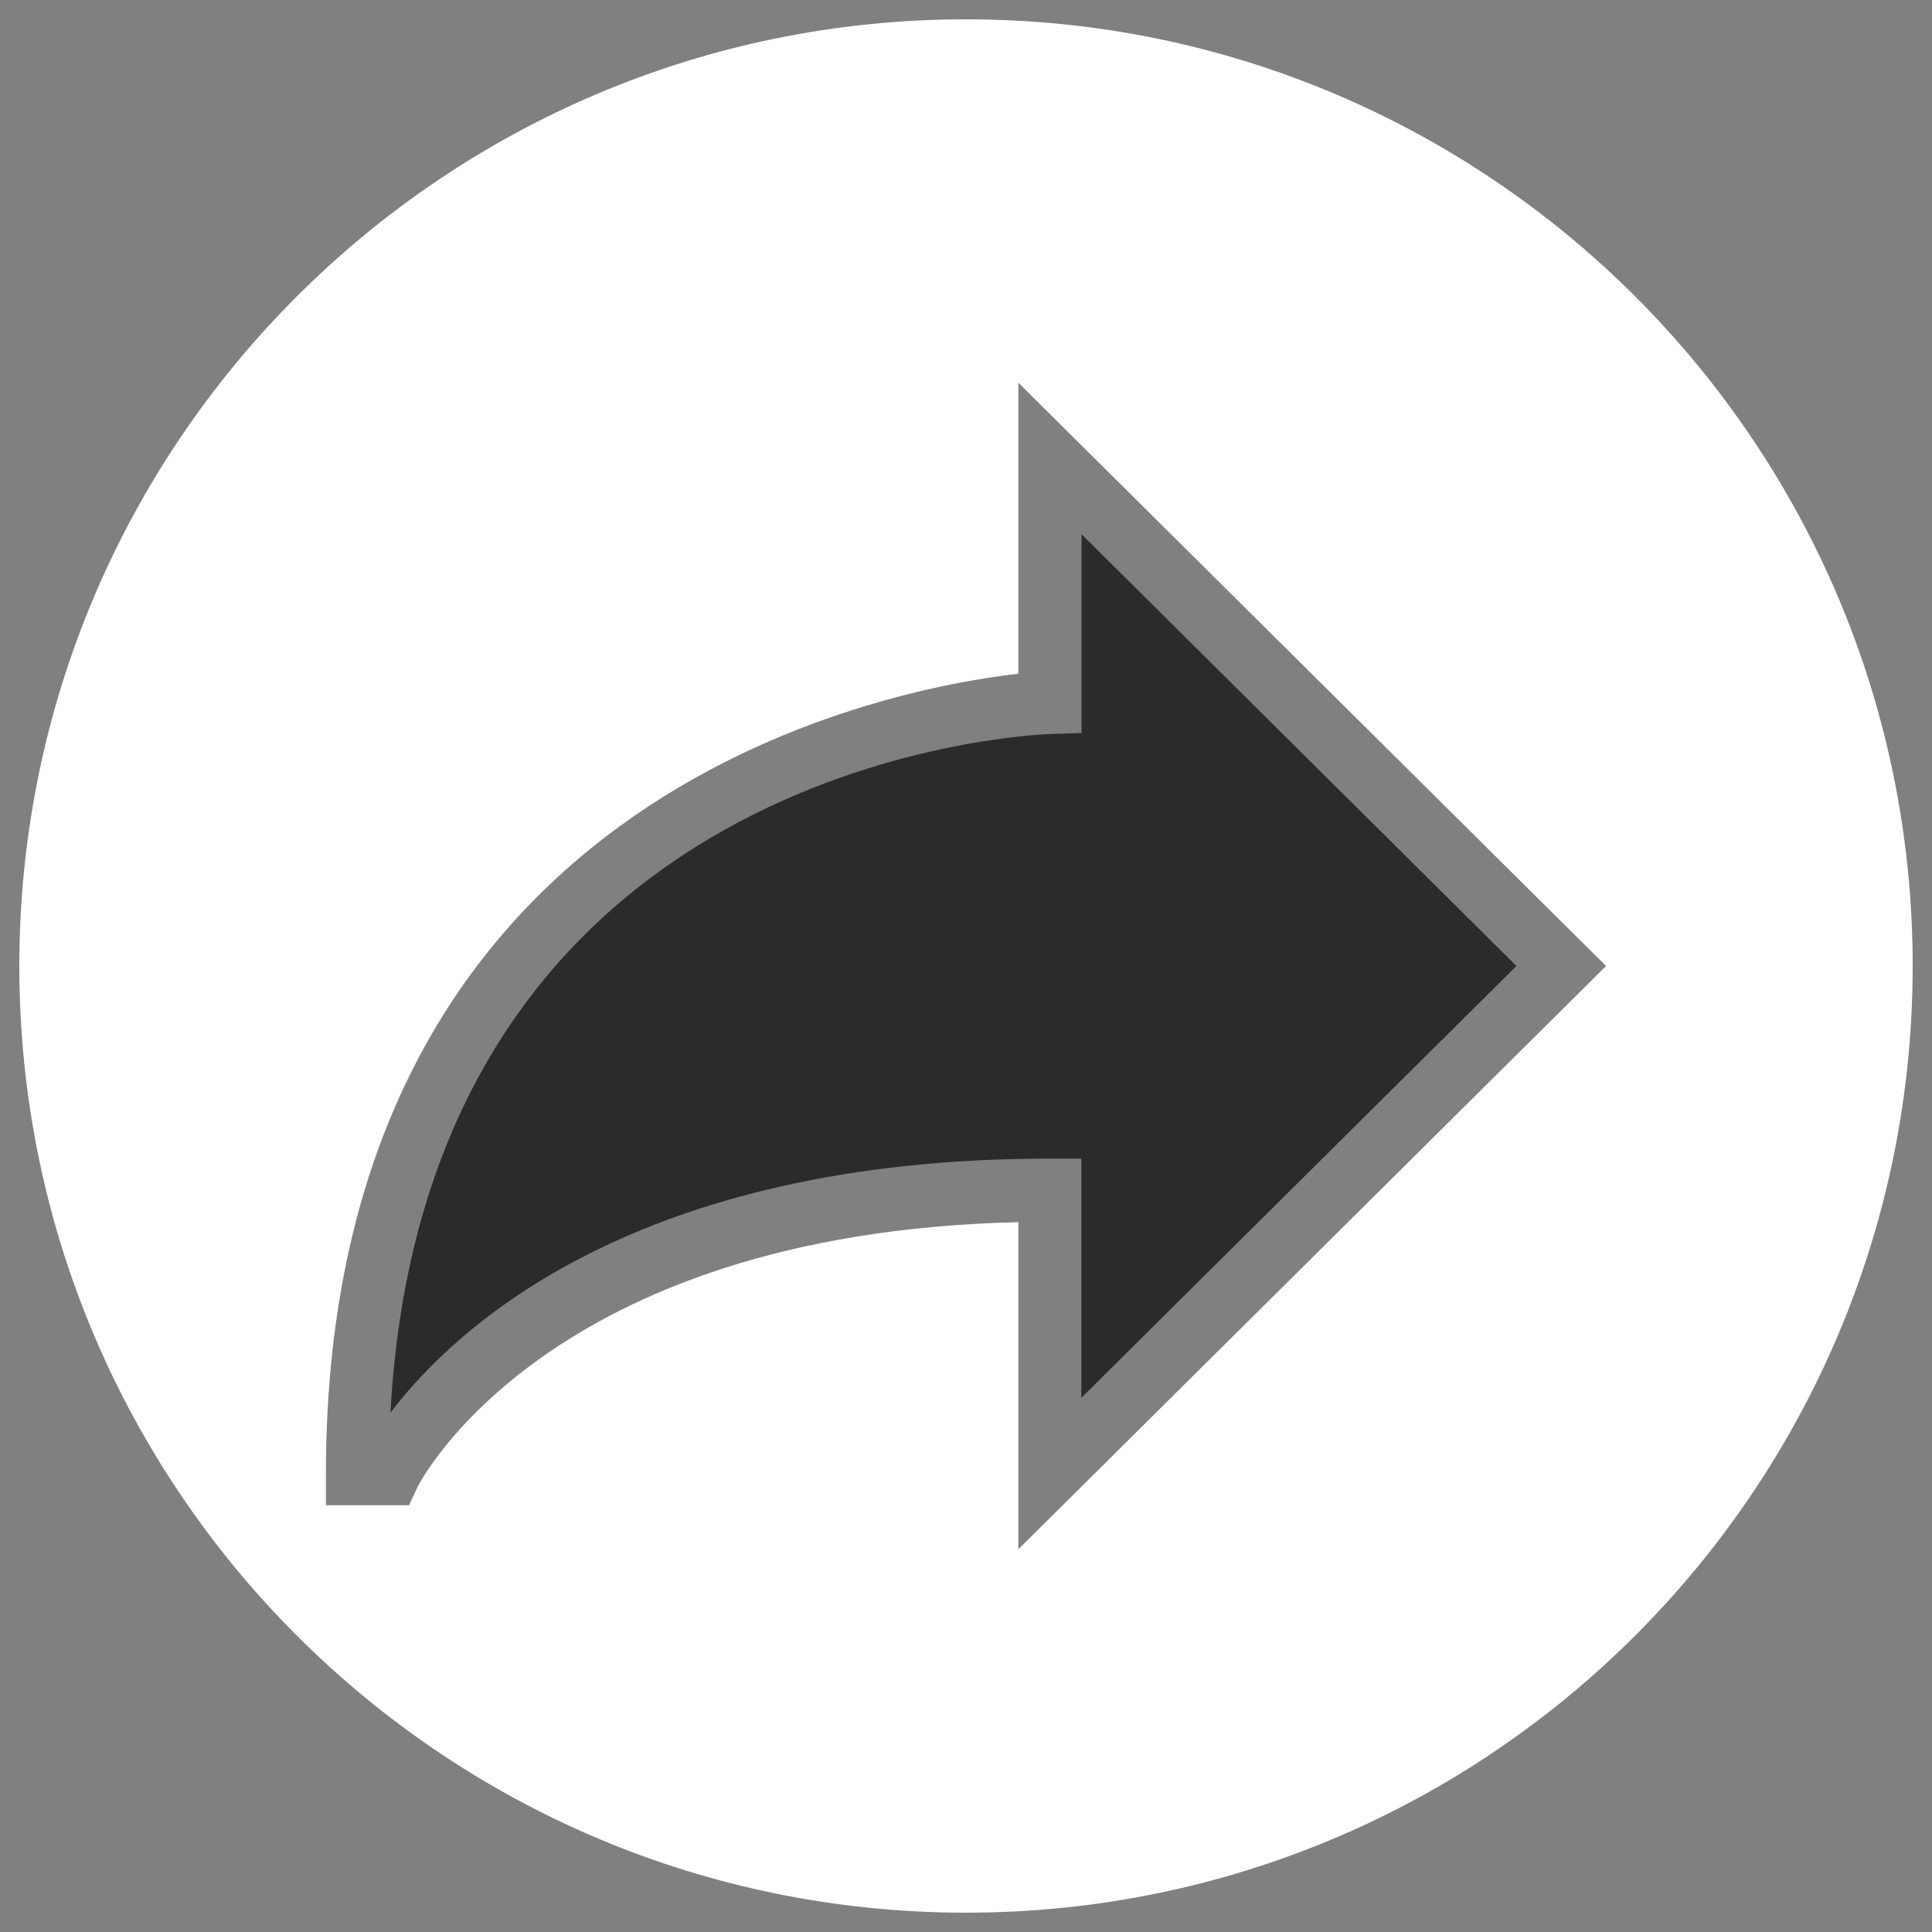 <?xml version="1.0" encoding="utf-8"?>
<!-- Svg Vector Icons : http://www.onlinewebfonts.com/icon -->
<!DOCTYPE svg PUBLIC "-//W3C//DTD SVG 1.1//EN" "http://www.w3.org/Graphics/SVG/1.1/DTD/svg11.dtd">
<svg version="1.1" xmlns="http://www.w3.org/2000/svg" xmlns:xlink="http://www.w3.org/1999/xlink" x="0px" y="0px" viewBox="0 0 1000 1000" enable-background="new 0 0 1000 1000" xml:space="preserve">
<rect x="0" y="0" width="1000" height="1000" fill="#808080" stroke="none"/>
<g><g><g><path fill="#2b2b2b" d="M544,379.9l15.8-0.5V276.5L784.9,500L559.7,723.5V599.7h-16.3c-214.3,0-307.8,87.4-341.3,131.5C220.4,394.9,530.4,380.4,544,379.9z"/><path fill="#FFF" d="M10,500c0,270.6,219.4,490,490,490s490-219.4,490-490S770.6,10,500,10S10,229.4,10,500z M168.7,762.7c0-350.5,287.2-405.8,358.4-414V198.1L831.3,500L527.1,801.9V632.6c-244.7,5.6-310.4,135.8-311,137.1l-4.4,9.4h-43L168.7,762.7L168.7,762.7L168.7,762.7z"/></g></g><g></g><g></g><g></g><g></g><g></g><g></g><g></g><g></g><g></g><g></g><g></g><g></g><g></g><g></g><g></g></g>
</svg>